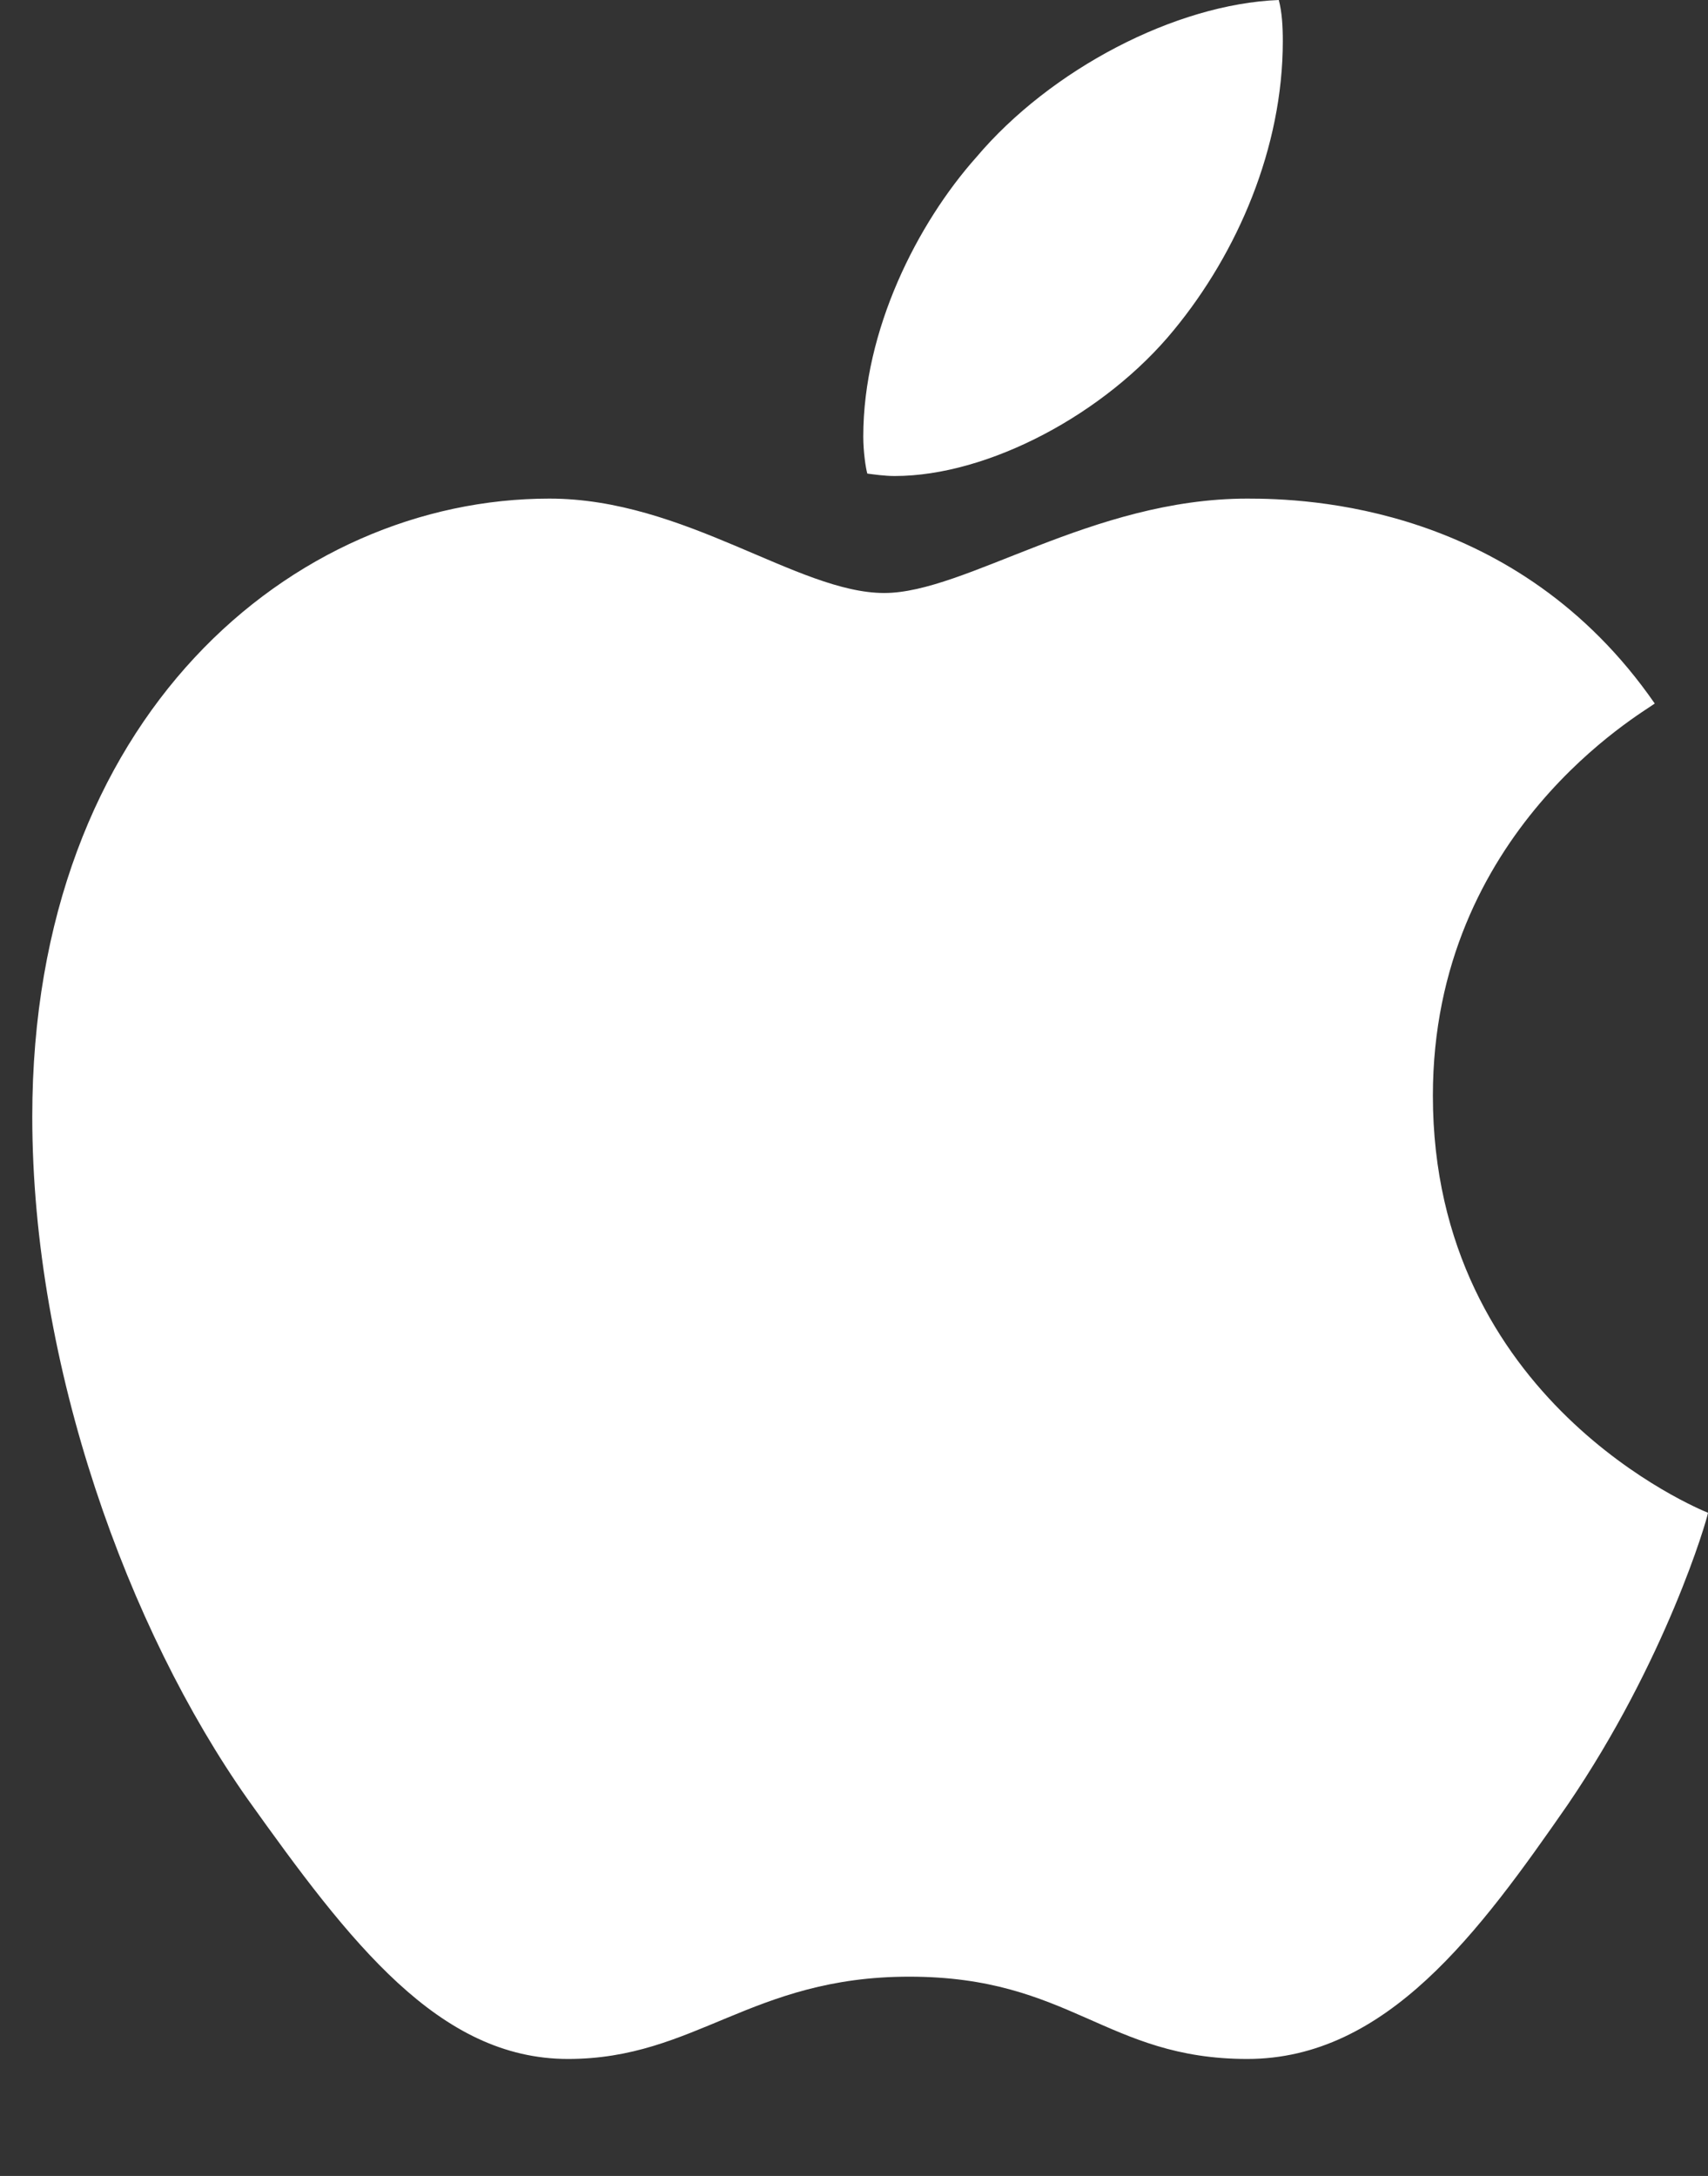 <?xml version="1.0" encoding="UTF-8"?>
<!--Generator: Apple Native CoreSVG 341-->
<!DOCTYPE svg
PUBLIC "-//W3C//DTD SVG 1.1//EN"
       "http://www.w3.org/Graphics/SVG/1.1/DTD/svg11.dtd">
<svg version="1.1" xmlns="http://www.w3.org/2000/svg" xmlns:xlink="http://www.w3.org/1999/xlink" viewBox="0 0 258.423 329.224">
 <rect x="0" y="0" width="258.423" height="329.224" fill="#333333" stroke="none"/>
 <g>
  <rect height="329.224" opacity="0" width="258.423" x="0" y="0"/>
  <path d="M188.721 75.439C165.161 75.439 146.118 89.722 133.789 89.722C120.728 89.722 103.638 75.439 83.13 75.439C44.312 75.439 4.883 108.398 4.883 168.945C4.883 206.787 19.409 246.582 37.476 272.217C52.978 293.945 66.406 311.523 85.938 311.523C105.225 311.523 113.647 299.072 137.573 299.072C161.987 299.072 167.358 311.523 188.721 311.523C209.839 311.523 223.877 292.236 237.183 273.071C252.075 251.221 258.301 229.858 258.423 228.882C257.202 228.394 216.797 211.914 216.797 165.771C216.797 125.732 248.657 107.788 250.366 106.445C229.492 76.294 197.51 75.439 188.721 75.439ZM177.612 49.927C187.256 38.208 194.092 22.339 194.092 6.226C194.092 4.028 193.97 1.831 193.481 0C177.856 0.61 158.936 10.498 147.705 23.804C138.794 33.813 130.615 49.927 130.615 66.04C130.615 68.359 130.981 70.801 131.226 71.655C132.202 71.777 133.789 72.022 135.376 72.022C149.536 72.022 167.236 62.622 177.612 49.927Z" fill="white"/>
 </g>
</svg>
